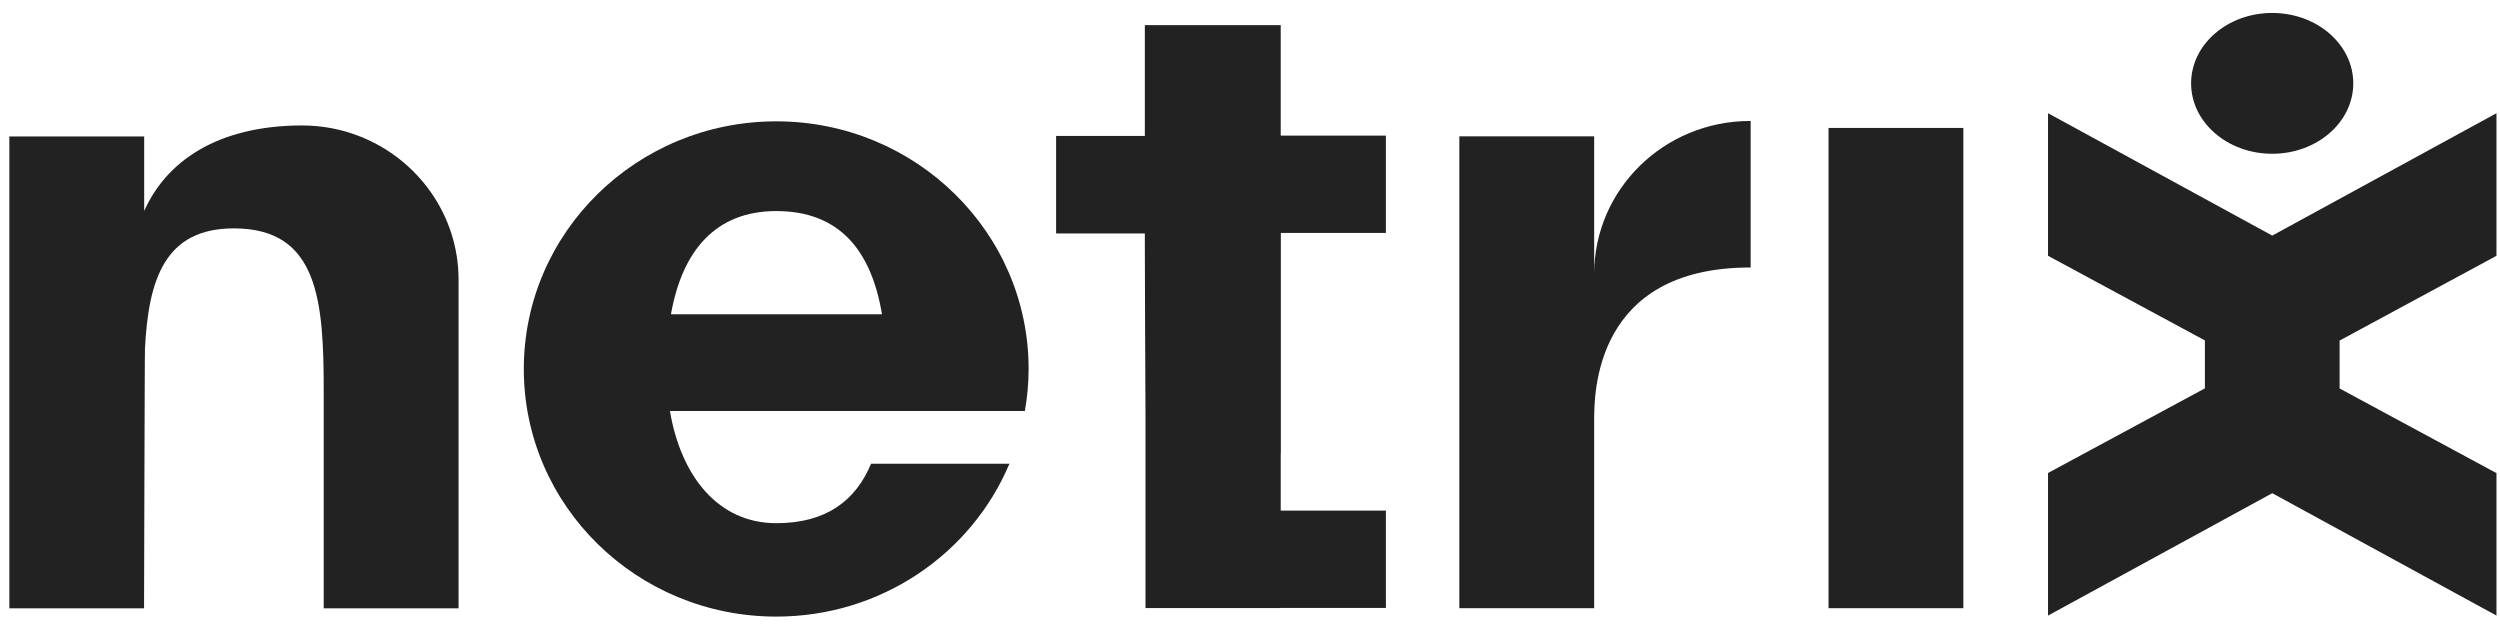 <svg width="138" height="35" viewBox="0 0 138 35" fill="none" xmlns="http://www.w3.org/2000/svg">
<path d="M100.934 33.573C103.415 33.573 105.874 33.573 108.377 33.573C108.377 24.874 108.377 15.74 108.377 7.062C105.889 7.062 103.429 7.062 100.934 7.062C100.934 15.747 100.934 24.881 100.934 33.573Z" fill="#222222"/>
<path d="M137.805 14.12V6.249L125.428 13.005L113.051 6.249V14.12L121.71 18.792C121.71 19.676 121.71 20.56 121.71 21.437L113.051 26.109V33.98L125.428 27.224L137.805 33.98V26.116L129.146 21.444C129.146 20.56 129.146 19.676 129.146 18.799L137.805 14.12Z" fill="#222222"/>
<path d="M125.425 8.488C127.897 8.488 129.901 6.748 129.901 4.601C129.901 2.455 127.897 0.715 125.425 0.715C122.953 0.715 120.949 2.455 120.949 4.601C120.949 6.748 122.953 8.488 125.425 8.488Z" fill="#222222"/>
<path d="M19.879 7.534C18.878 7.134 17.784 6.924 16.633 6.924C11.935 6.945 9.16 8.951 7.959 11.645V7.534H0.516V33.581H7.952C7.952 33.581 7.988 19.214 8.002 19.25C8.195 15.426 9.096 12.606 12.907 12.606C17.598 12.606 17.869 16.64 17.869 21.628V33.581H25.313V15.44C25.313 11.87 23.068 8.797 19.879 7.534Z" fill="#222222"/>
<path d="M42.85 6.698C35.156 6.698 28.914 12.816 28.914 20.371C28.914 27.919 35.156 34.036 42.85 34.036C48.656 34.036 53.633 30.557 55.721 25.597H48.084C47.24 27.61 45.639 28.88 42.85 28.88C39.668 28.88 37.595 26.32 36.98 22.686H56.572C56.708 21.928 56.779 21.149 56.779 20.357C56.779 12.822 50.544 6.698 42.85 6.698ZM37.037 17.347C37.659 13.833 39.504 11.651 42.85 11.651C46.304 11.651 48.091 13.784 48.685 17.347H37.037Z" fill="#222222"/>
<path d="M70.696 1.388C68.179 1.388 65.712 1.388 63.195 1.388C63.195 3.429 63.195 5.435 63.195 7.505C61.529 7.505 59.906 7.505 58.297 7.505C58.297 9.315 58.297 11.062 58.297 12.857C58.297 12.864 58.297 12.879 58.297 12.886C59.941 12.886 61.55 12.886 63.195 12.886C63.195 13.138 63.195 13.341 63.195 13.552C63.209 16.667 63.209 19.781 63.231 22.896V33.566H70.696V33.559H76.502V28.186H70.696V25.008C70.703 25.001 70.703 24.994 70.703 24.994C70.703 21.121 70.703 17.256 70.703 13.384C70.703 13.229 70.703 13.068 70.703 12.857C72.676 12.857 74.585 12.857 76.502 12.857C76.502 11.055 76.502 9.308 76.502 7.505C76.502 7.498 76.502 7.491 76.502 7.484C74.564 7.484 72.648 7.484 70.696 7.484C70.696 5.421 70.696 3.415 70.696 1.388Z" fill="#222222"/>
<path d="M87.998 15.124V7.527H80.555V33.574H87.998V23.212C87.998 21.746 87.998 14.766 96.607 14.766H96.636V6.678H96.607C91.852 6.678 87.998 10.459 87.998 15.124Z" fill="#222222"/>
</svg>
